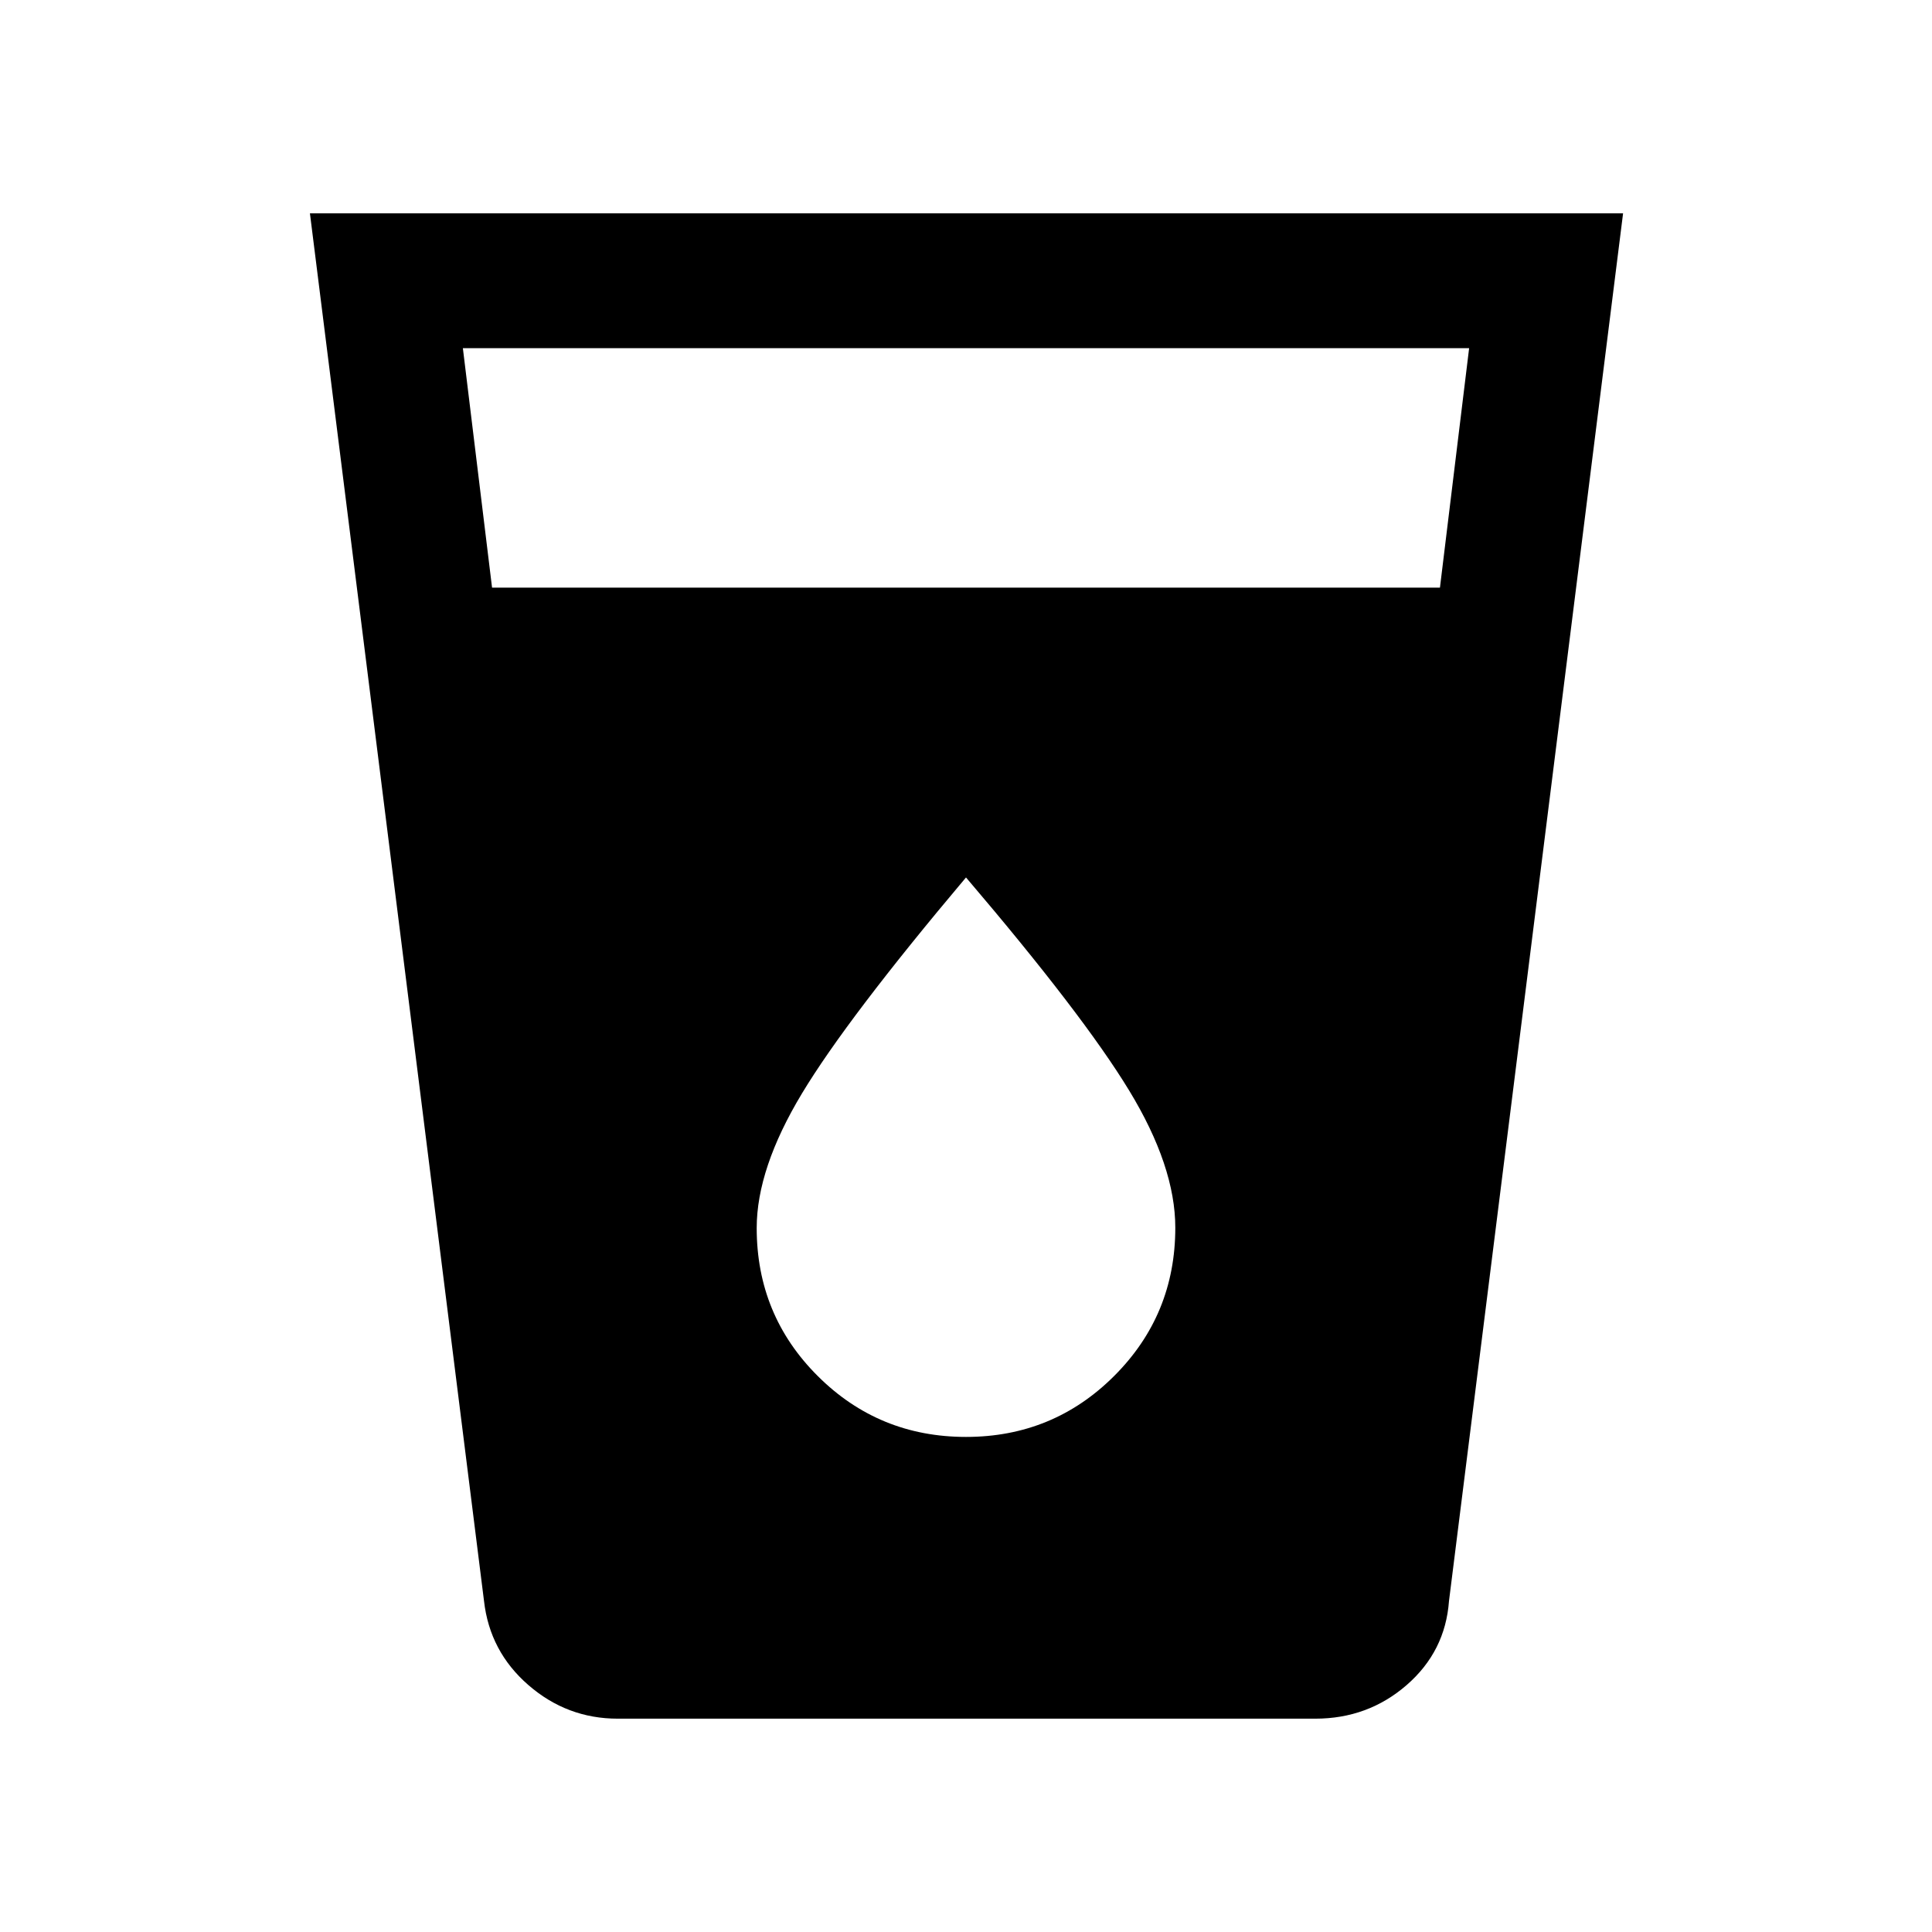 <svg xmlns="http://www.w3.org/2000/svg" height="20" viewBox="0 -960 960 960" width="20"><path d="M307-106q-25.23 0-44.45-16.7-19.22-16.7-22.05-41.8L154-854h652.5L720-164.5q-1.83 25.1-21.05 41.8Q679.73-106 653.5-106H307Zm-62.5-562h471L730-787H230l14.5 119ZM480-246q43.32 0 73.66-30.33Q584-306.66 584-349.95q0-30.55-23-68.3T480-524q-59 70-81.5 107.31-22.5 37.32-22.5 66.88 0 43.31 30.34 73.56T480-246Z"/></svg>